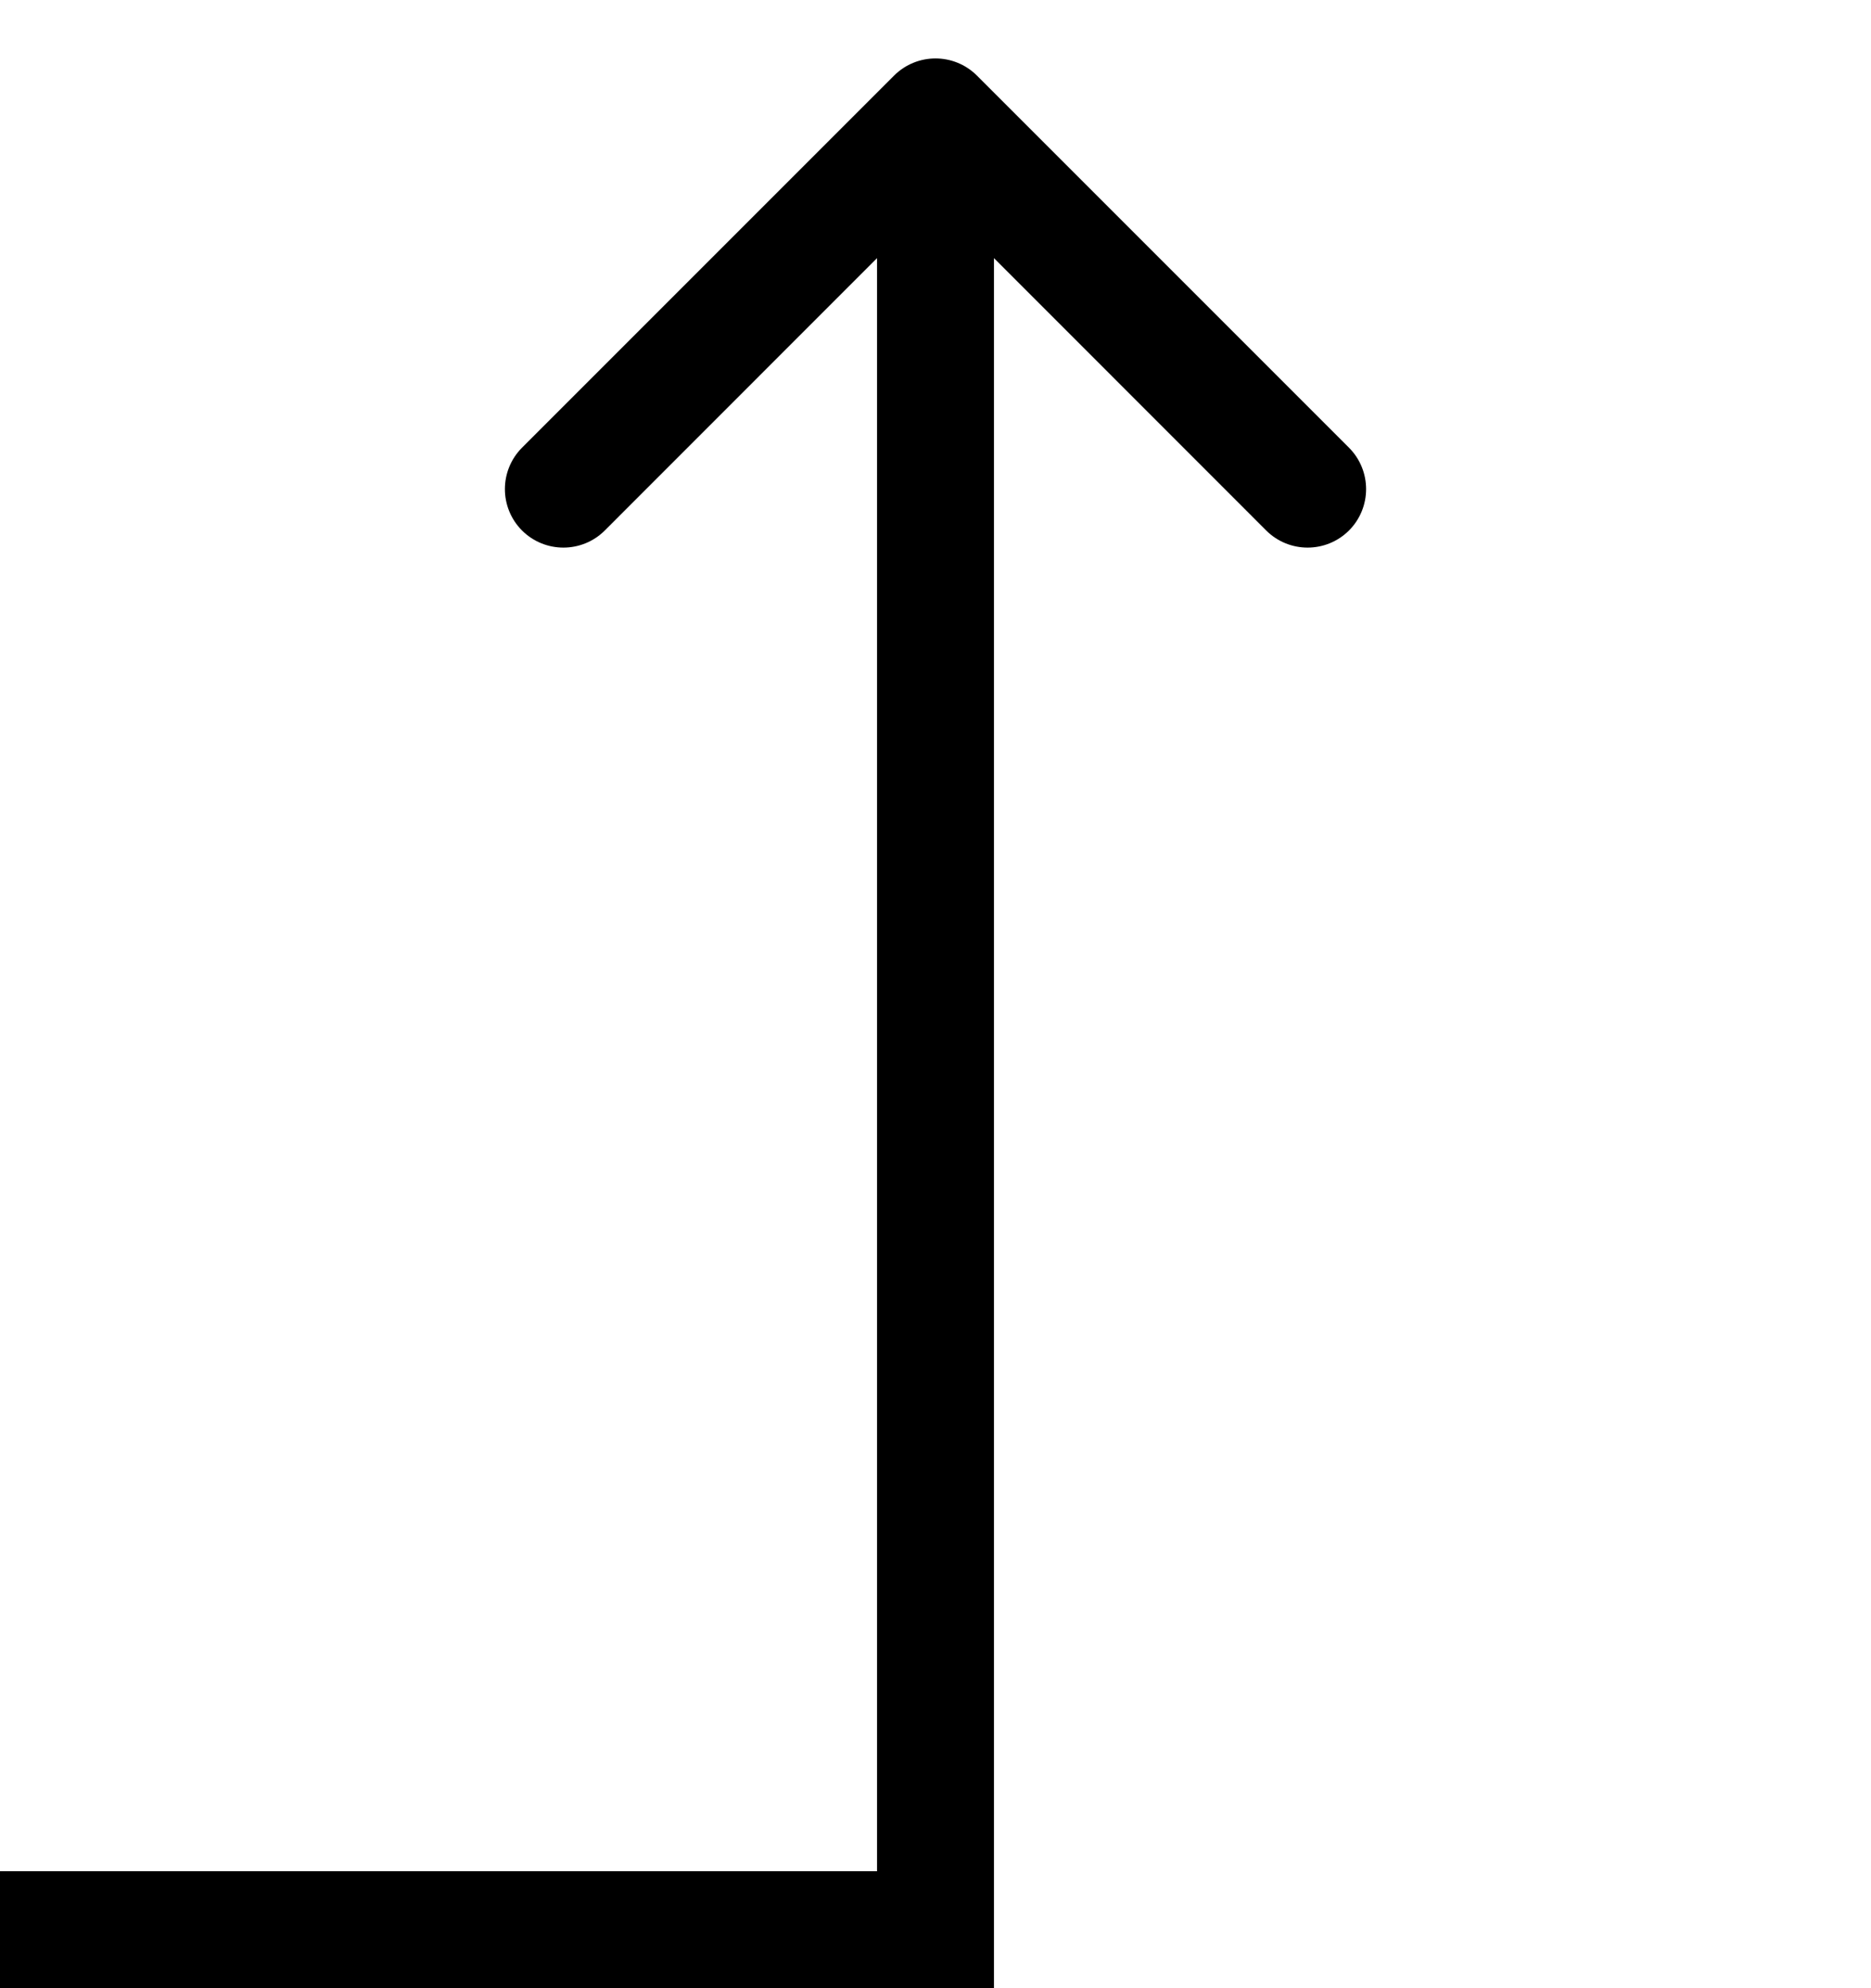 <svg width="16" height="17" viewBox="0 0 16 17" fill="none" xmlns="http://www.w3.org/2000/svg">
<path d="M8.354 0.646C8.158 0.451 7.842 0.451 7.646 0.646L4.464 3.828C4.269 4.024 4.269 4.34 4.464 4.536C4.66 4.731 4.976 4.731 5.172 4.536L8 1.707L10.828 4.536C11.024 4.731 11.34 4.731 11.536 4.536C11.731 4.34 11.731 4.024 11.536 3.828L8.354 0.646ZM8 16.5L8 17L8.5 17L8.5 16.5L8 16.5ZM7.5 1L7.5 16.5L8.5 16.5L8.5 1L7.5 1ZM8 16L-1.78834e-07 16L-2.22545e-07 17L8 17L8 16Z" fill="currentColor"/>
</svg>
